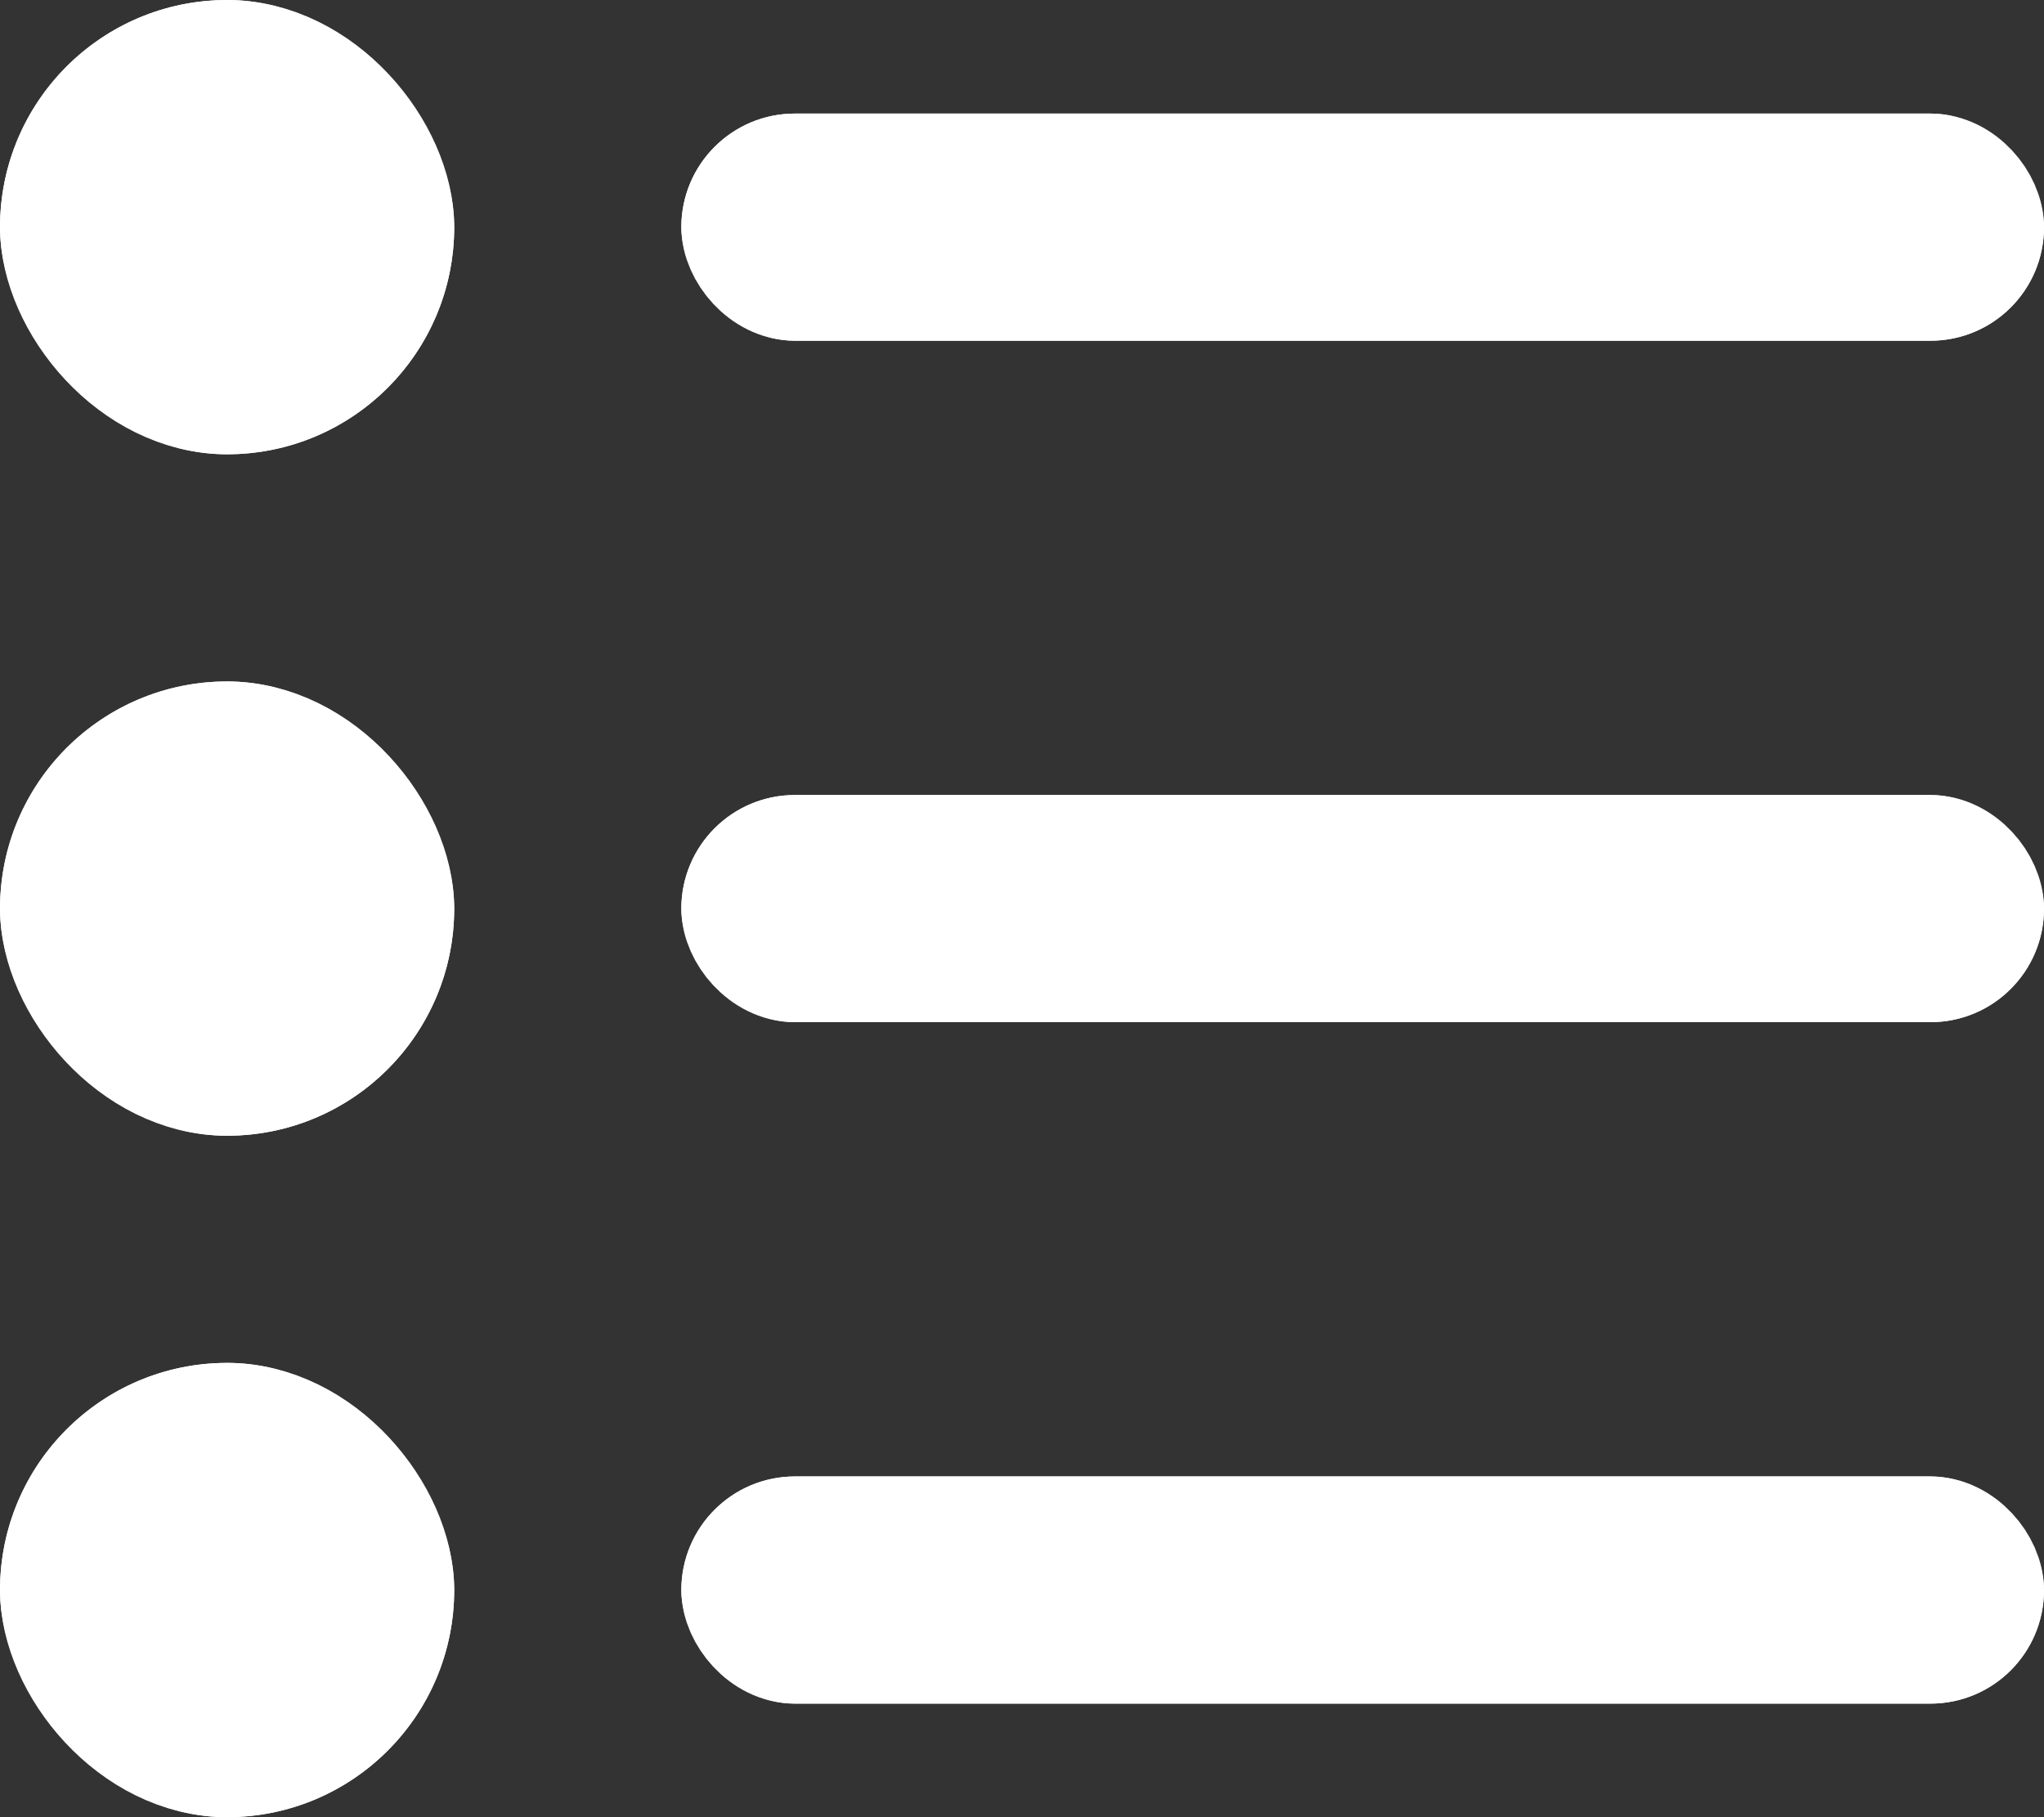 <svg xmlns="http://www.w3.org/2000/svg" width="18" height="16" viewBox="0 0 18 16"><rect x="0" y="0" width="18" height="16" fill="#333333" stroke="none"/><defs><style>.a{fill:#fff;stroke:#fff;}.b{stroke:none;}.c{fill:none;}</style></defs><g transform="translate(-190 -224)"><g transform="translate(12 2)"><g class="a" transform="translate(178 222)"><rect class="b" width="4" height="4" rx="2"/><rect class="c" x="0.5" y="0.5" width="3" height="3" rx="1.5"/></g><g class="a" transform="translate(184 223)"><rect class="b" width="12" height="2" rx="1"/><rect class="c" x="0.5" y="0.5" width="11" height="1" rx="0.5"/></g></g><g transform="translate(12 -2)"><g class="a" transform="translate(184 239)"><rect class="b" width="12" height="2" rx="1"/><rect class="c" x="0.5" y="0.5" width="11" height="1" rx="0.5"/></g><g class="a" transform="translate(178 238)"><rect class="b" width="4" height="4" rx="2"/><rect class="c" x="0.5" y="0.5" width="3" height="3" rx="1.5"/></g></g><g transform="translate(12)"><g class="a" transform="translate(184 231)"><rect class="b" width="12" height="2" rx="1"/><rect class="c" x="0.5" y="0.5" width="11" height="1" rx="0.5"/></g><g class="a" transform="translate(178 230)"><rect class="b" width="4" height="4" rx="2"/><rect class="c" x="0.5" y="0.5" width="3" height="3" rx="1.5"/></g></g></g></svg>